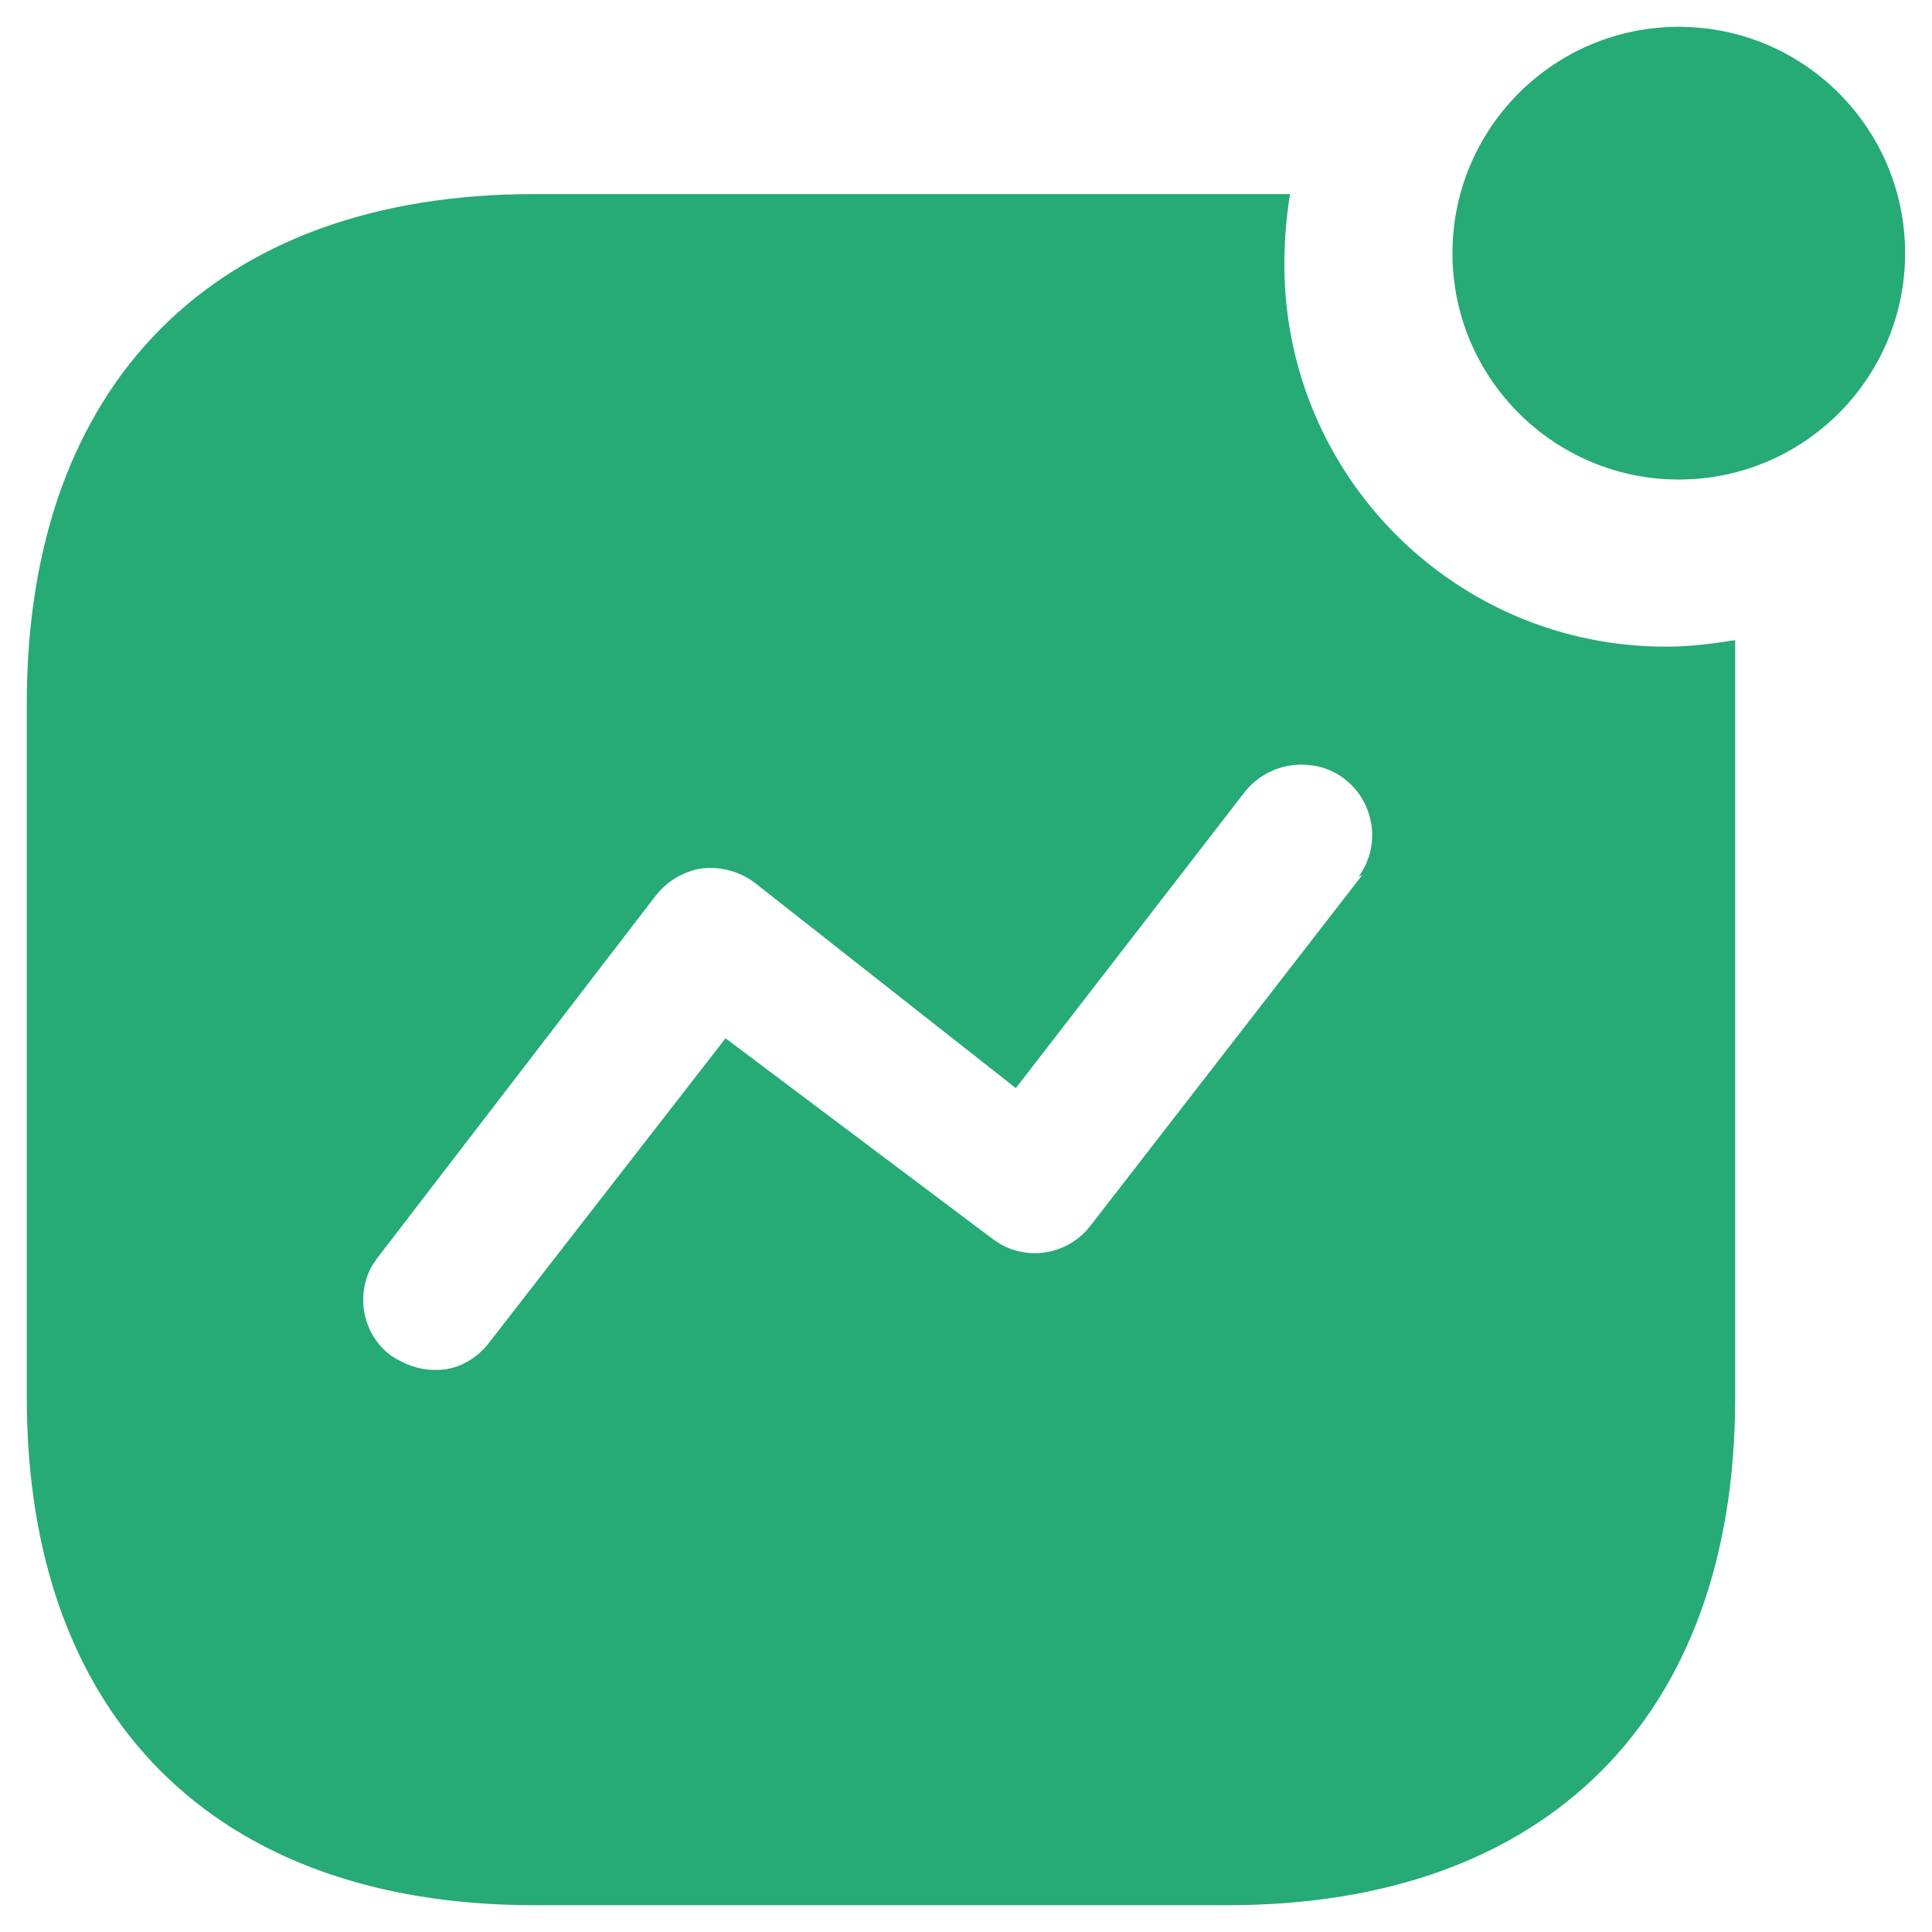 <svg width="24" height="24" viewBox="0 0 24 24" fill="none" xmlns="http://www.w3.org/2000/svg">
<path fill-rule="evenodd" clip-rule="evenodd" d="M18.043 3.145C18.043 1.593 19.303 0.333 20.855 0.333C22.407 0.333 23.666 1.593 23.666 3.145C23.666 4.697 22.407 5.957 20.855 5.957C19.303 5.957 18.043 4.697 18.043 3.145ZM13.551 15.22L16.923 10.869L16.876 10.892C17.063 10.636 17.098 10.309 16.97 10.017C16.843 9.726 16.561 9.527 16.259 9.504C15.943 9.469 15.629 9.609 15.441 9.866L12.619 13.517L9.386 10.974C9.188 10.822 8.955 10.763 8.721 10.787C8.489 10.822 8.279 10.95 8.138 11.136L4.686 15.629L4.615 15.734C4.416 16.106 4.51 16.584 4.86 16.842C5.023 16.947 5.198 17.017 5.396 17.017C5.666 17.029 5.921 16.888 6.085 16.667L9.013 12.898L12.338 15.396L12.443 15.464C12.816 15.663 13.283 15.571 13.551 15.22ZM16.025 2.411C15.978 2.702 15.955 2.994 15.955 3.286C15.955 5.911 18.078 8.033 20.691 8.033C20.983 8.033 21.263 7.999 21.555 7.952V17.366C21.555 21.322 19.221 23.667 15.255 23.667H6.634C2.666 23.667 0.333 21.322 0.333 17.366V8.734C0.333 4.767 2.666 2.411 6.634 2.411H16.025Z" fill="#26AA76"/>
</svg>
